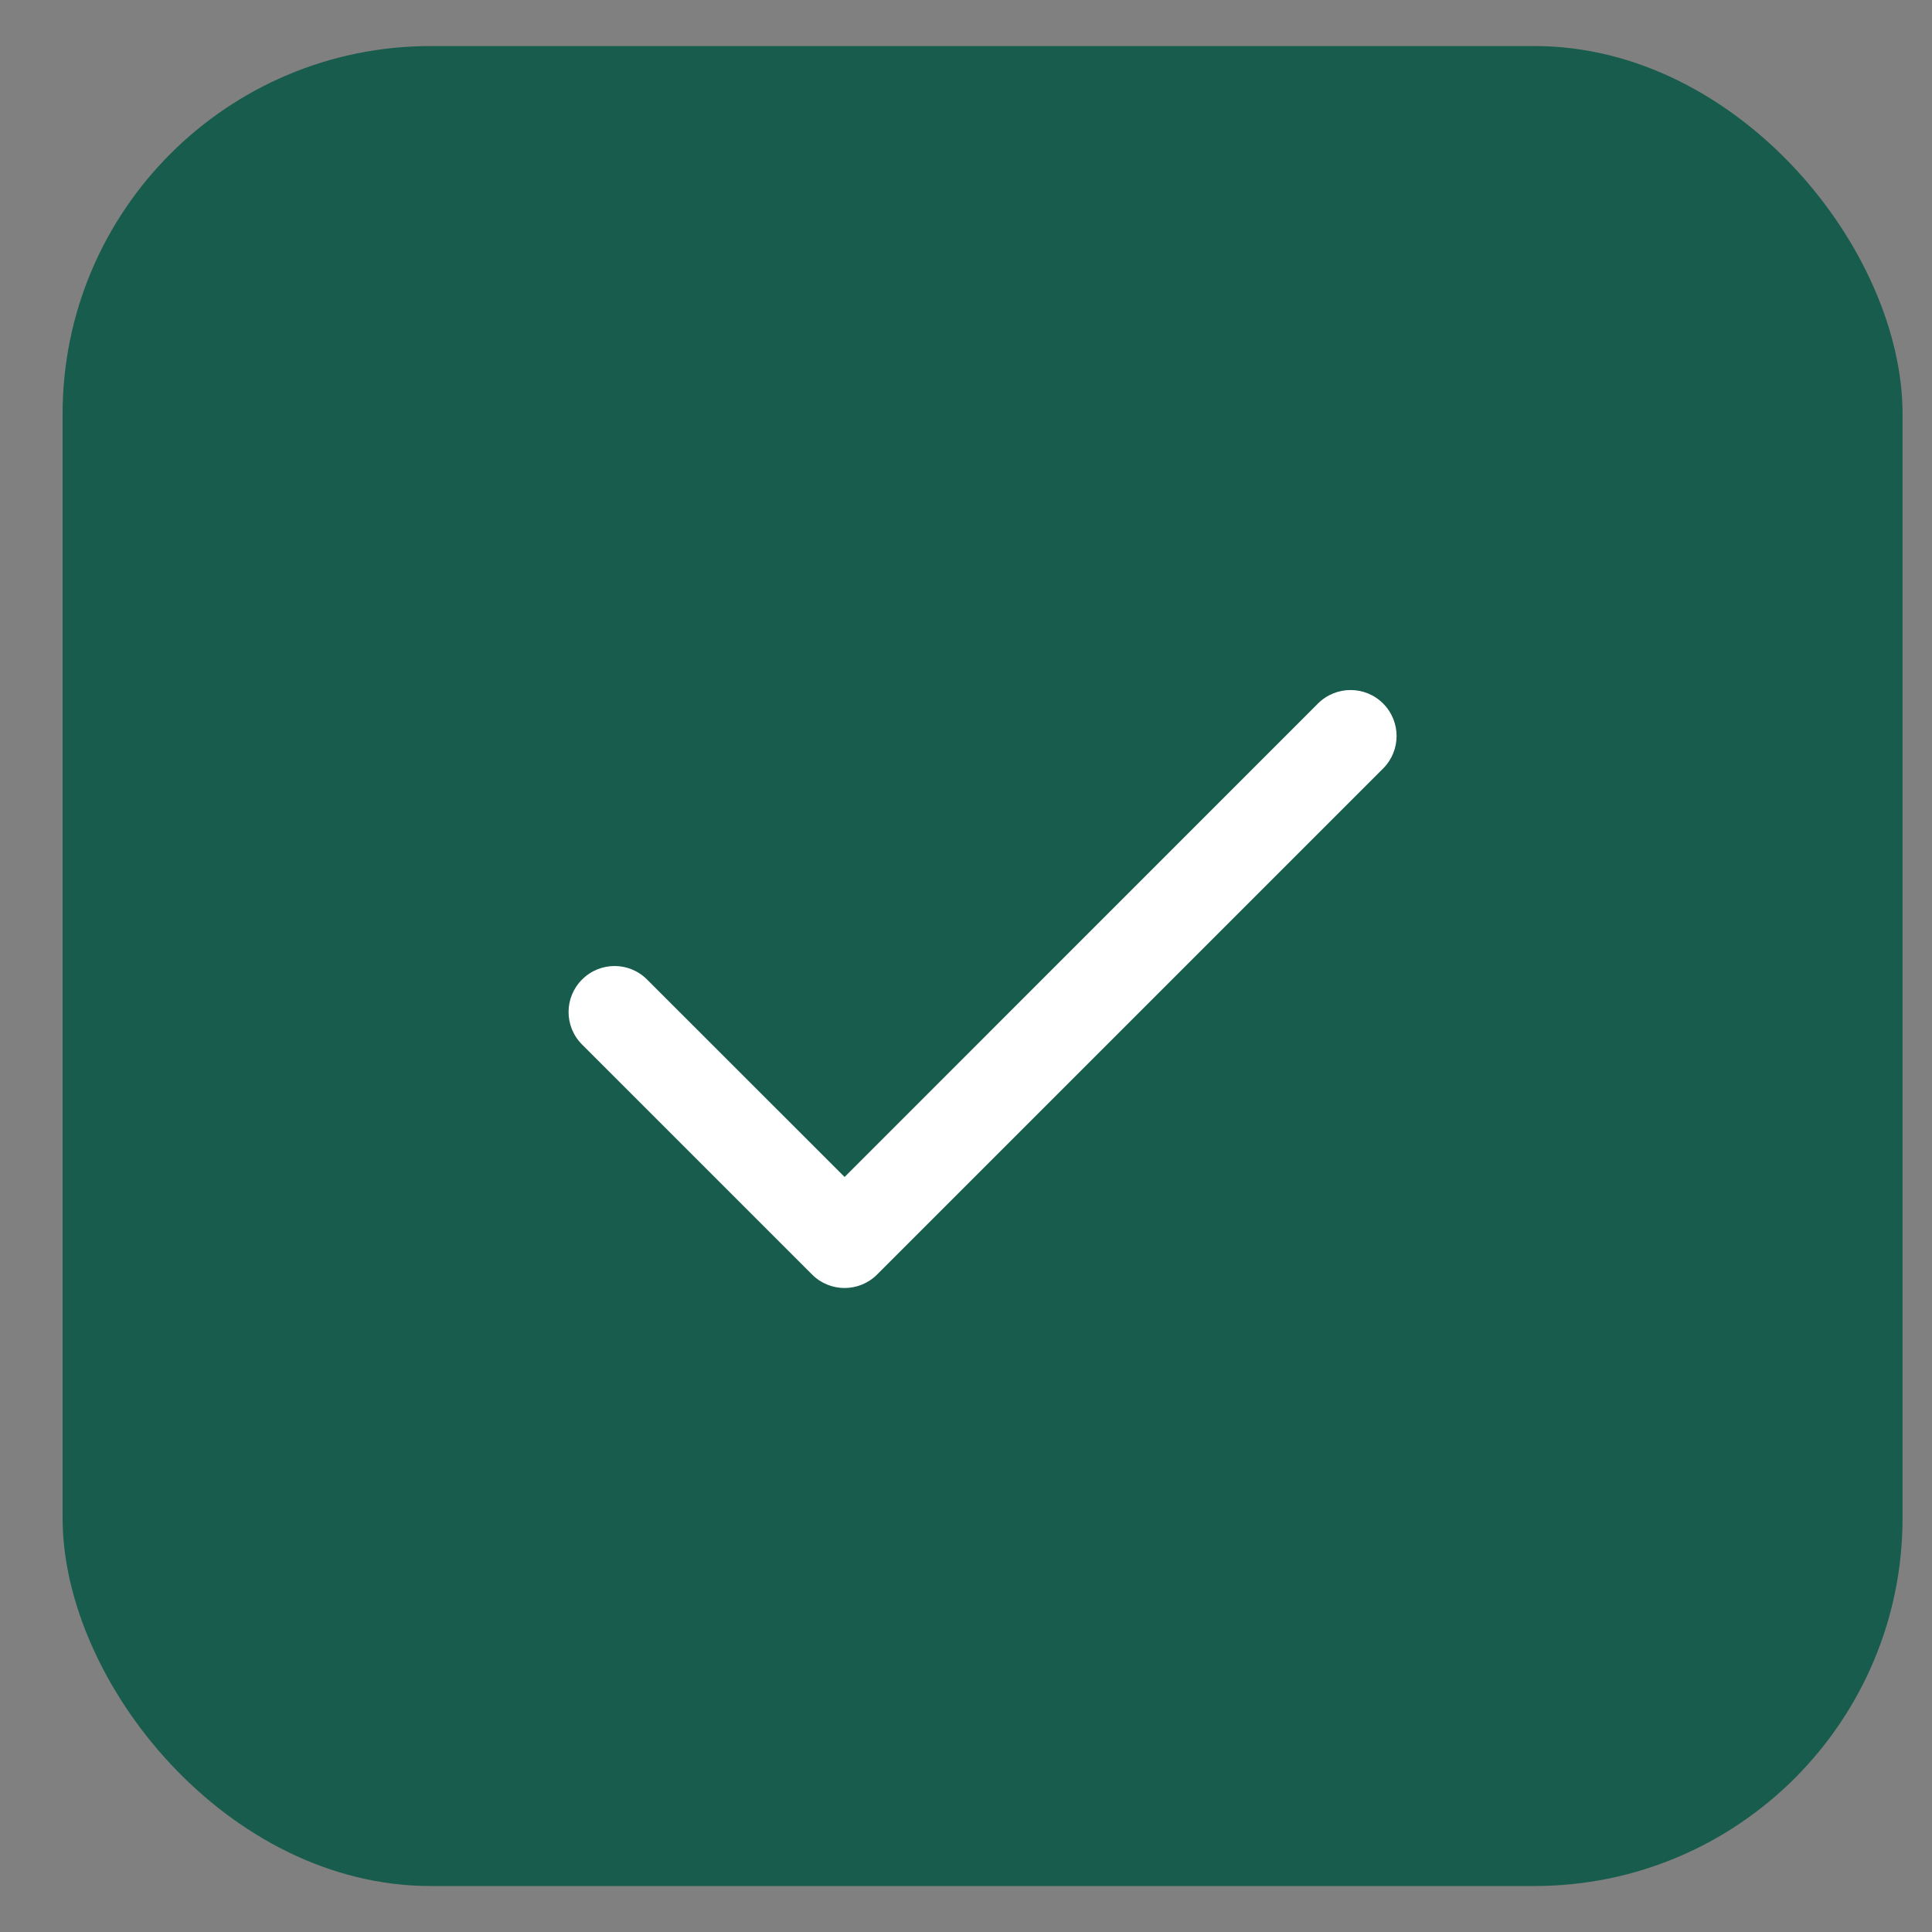<svg width="25" height="25" viewBox="0 0 25 25" fill="none" xmlns="http://www.w3.org/2000/svg">
<rect x="0" y="0" width="25" height="25" fill="#808080" stroke="none"/>
<rect x="0.81" y="0.596" width="23.809" height="23.809" rx="4.762" fill="#175C4C"/>
<path d="M8.373 12.675C8.141 12.442 7.764 12.442 7.532 12.675C7.299 12.907 7.299 13.284 7.532 13.516L10.508 16.492C10.74 16.725 11.117 16.725 11.35 16.492L17.897 9.945C18.13 9.712 18.13 9.336 17.897 9.103C17.665 8.871 17.288 8.871 17.055 9.103L10.929 15.23L8.373 12.675Z" fill="white"/>
<mask id="mask0_1074_13181" style="mask-type:luminance" maskUnits="userSpaceOnUse" x="7" y="8" width="12" height="9">
<path d="M8.373 12.675C8.141 12.442 7.764 12.442 7.532 12.675C7.299 12.907 7.299 13.284 7.532 13.516L10.508 16.492C10.74 16.725 11.117 16.725 11.35 16.492L17.897 9.945C18.13 9.712 18.13 9.336 17.897 9.103C17.665 8.871 17.288 8.871 17.055 9.103L10.929 15.23L8.373 12.675Z" fill="white"/>
</mask>
<g mask="url(#mask0_1074_13181)">
</g>
</svg>
